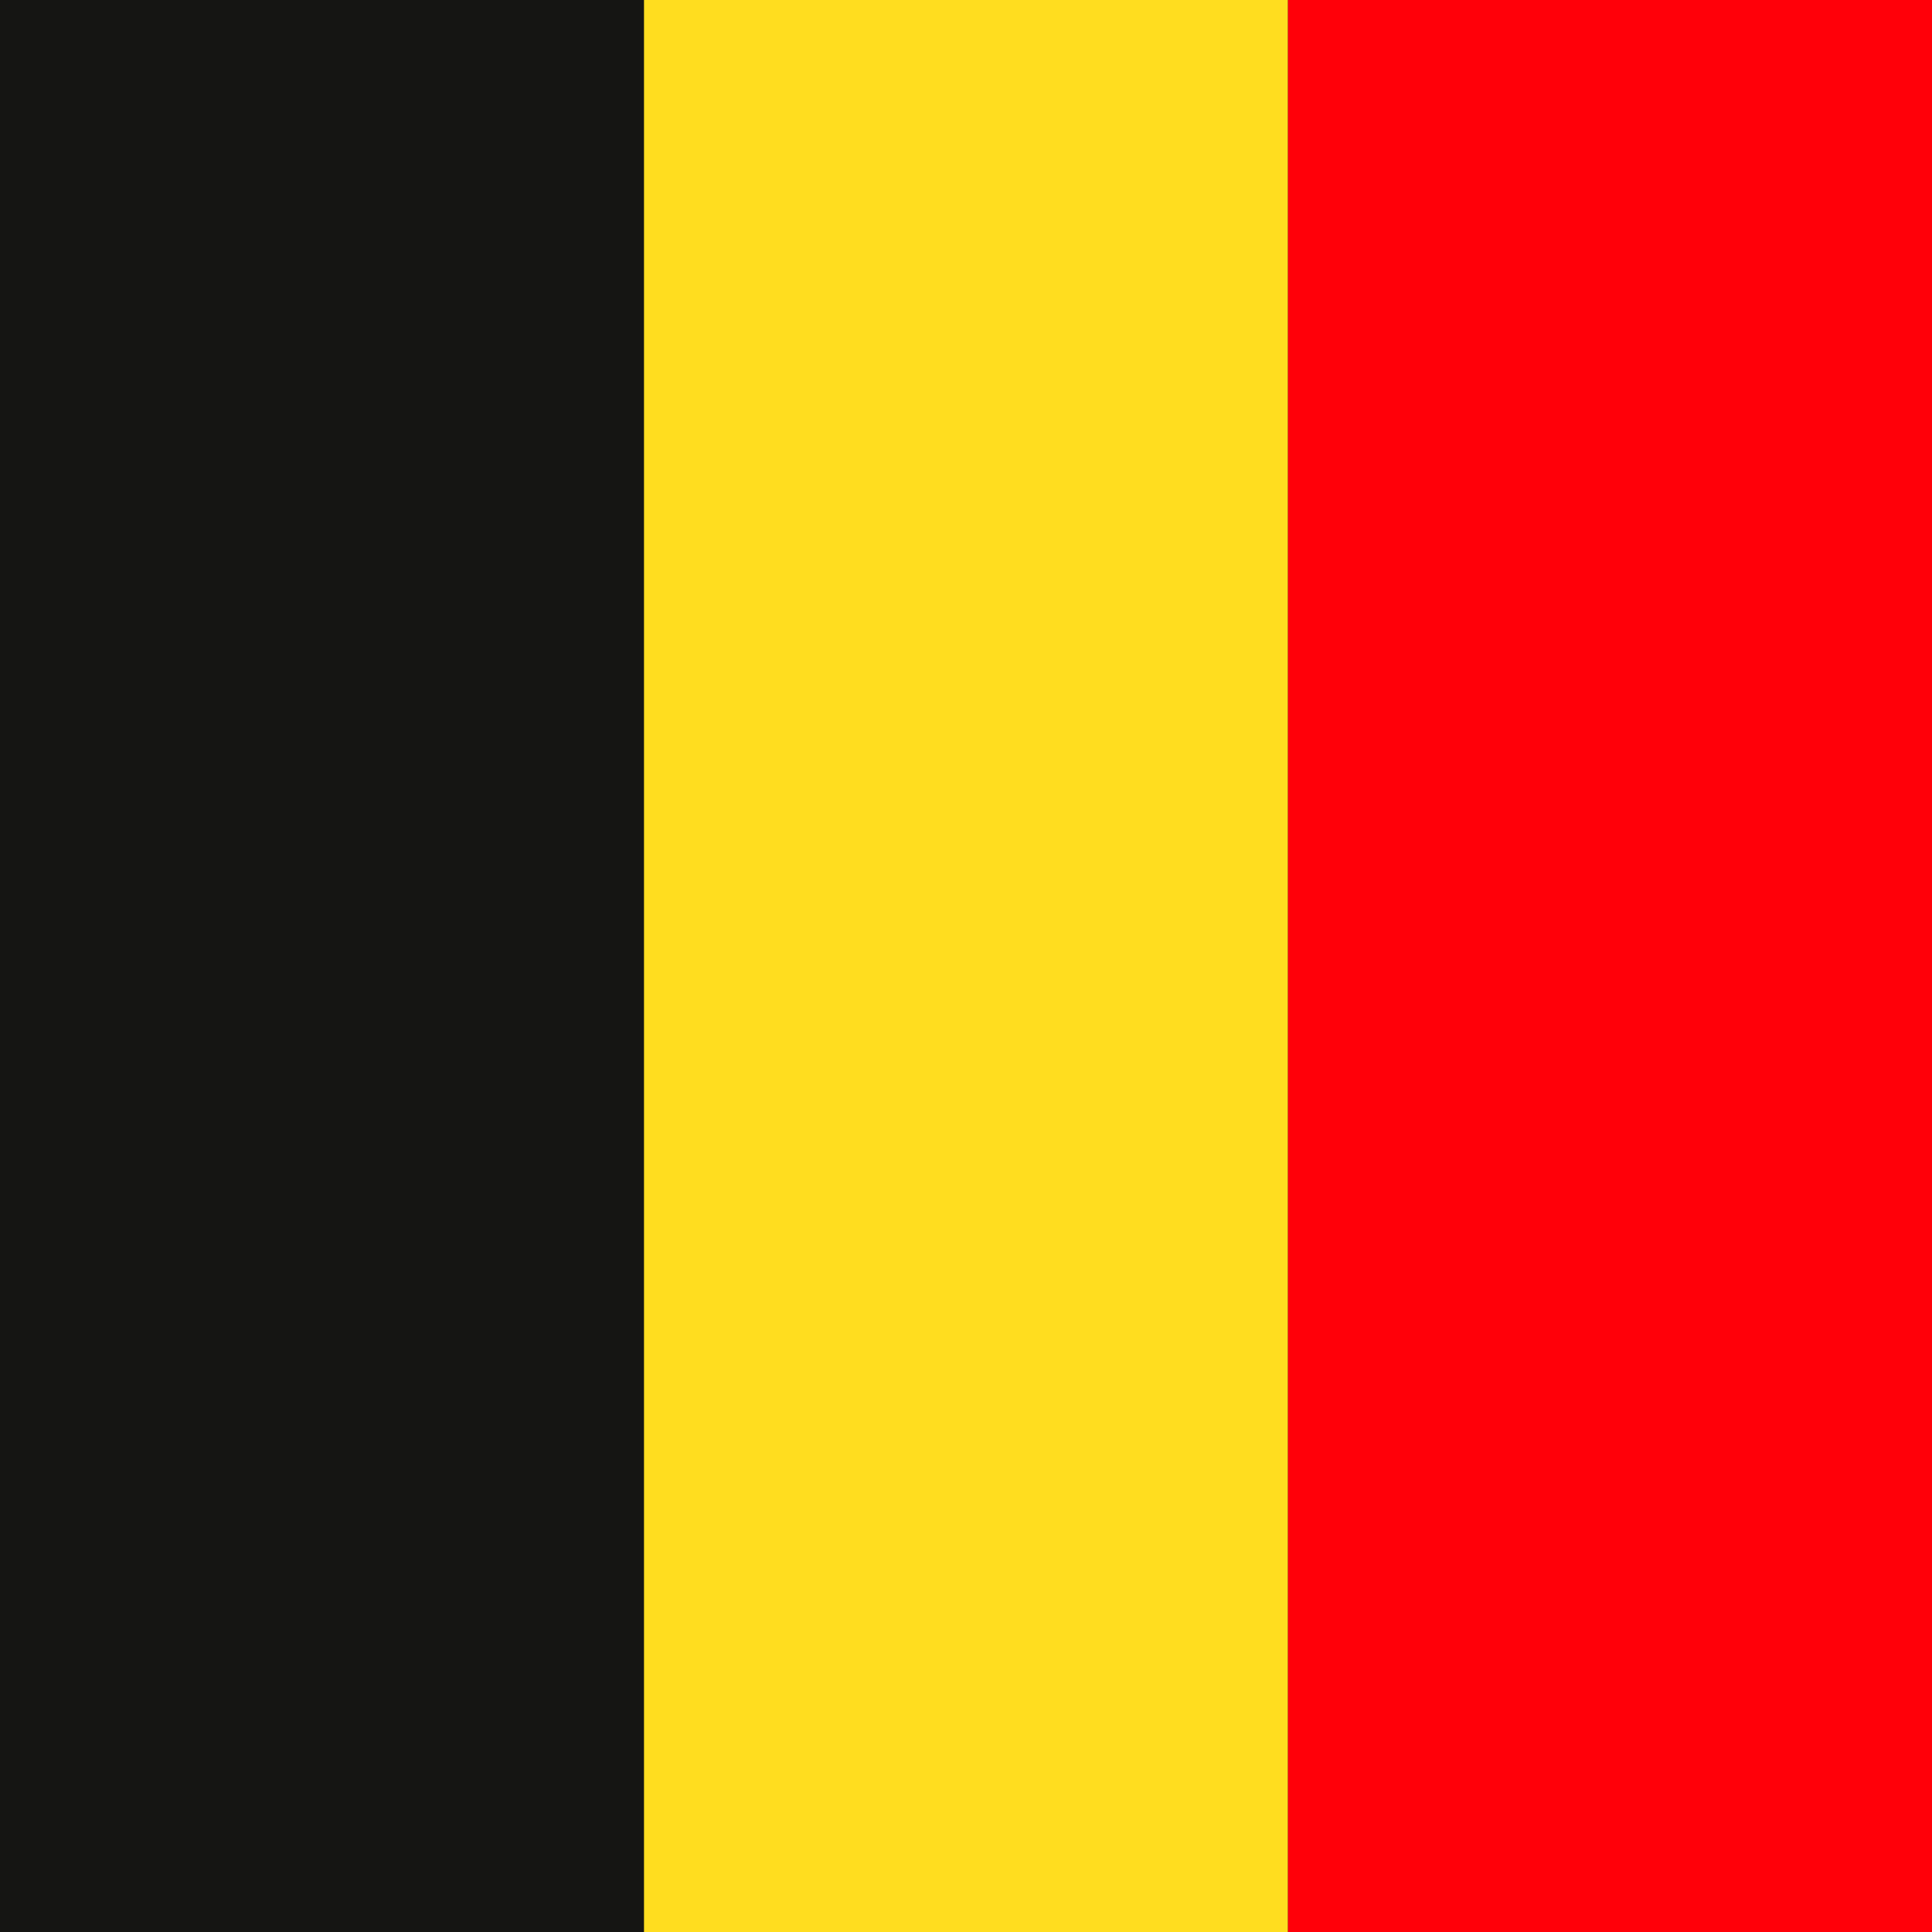 <svg aria-hidden="true" fill="none" focusable="false" height="24" viewBox="0 0 24 24" width="24" xmlns="http://www.w3.org/2000/svg" xmlns:xlink="http://www.w3.org/1999/xlink" class="css-84d4bu"><defs><symbol id="flagBelgium" viewBox="0 0 24 24">
      <path fill="#151513" d="M24 0H0v24h24V0Z"></path>
      <path fill="#FFDD1F" d="M16 0H8v24h8V0Z"></path>
      <path fill="#FF0009" d="M24 0h-8v24h8V0Z"></path>
    </symbol></defs><use xlink:href="#flagBelgium" fill="none"></use></svg>